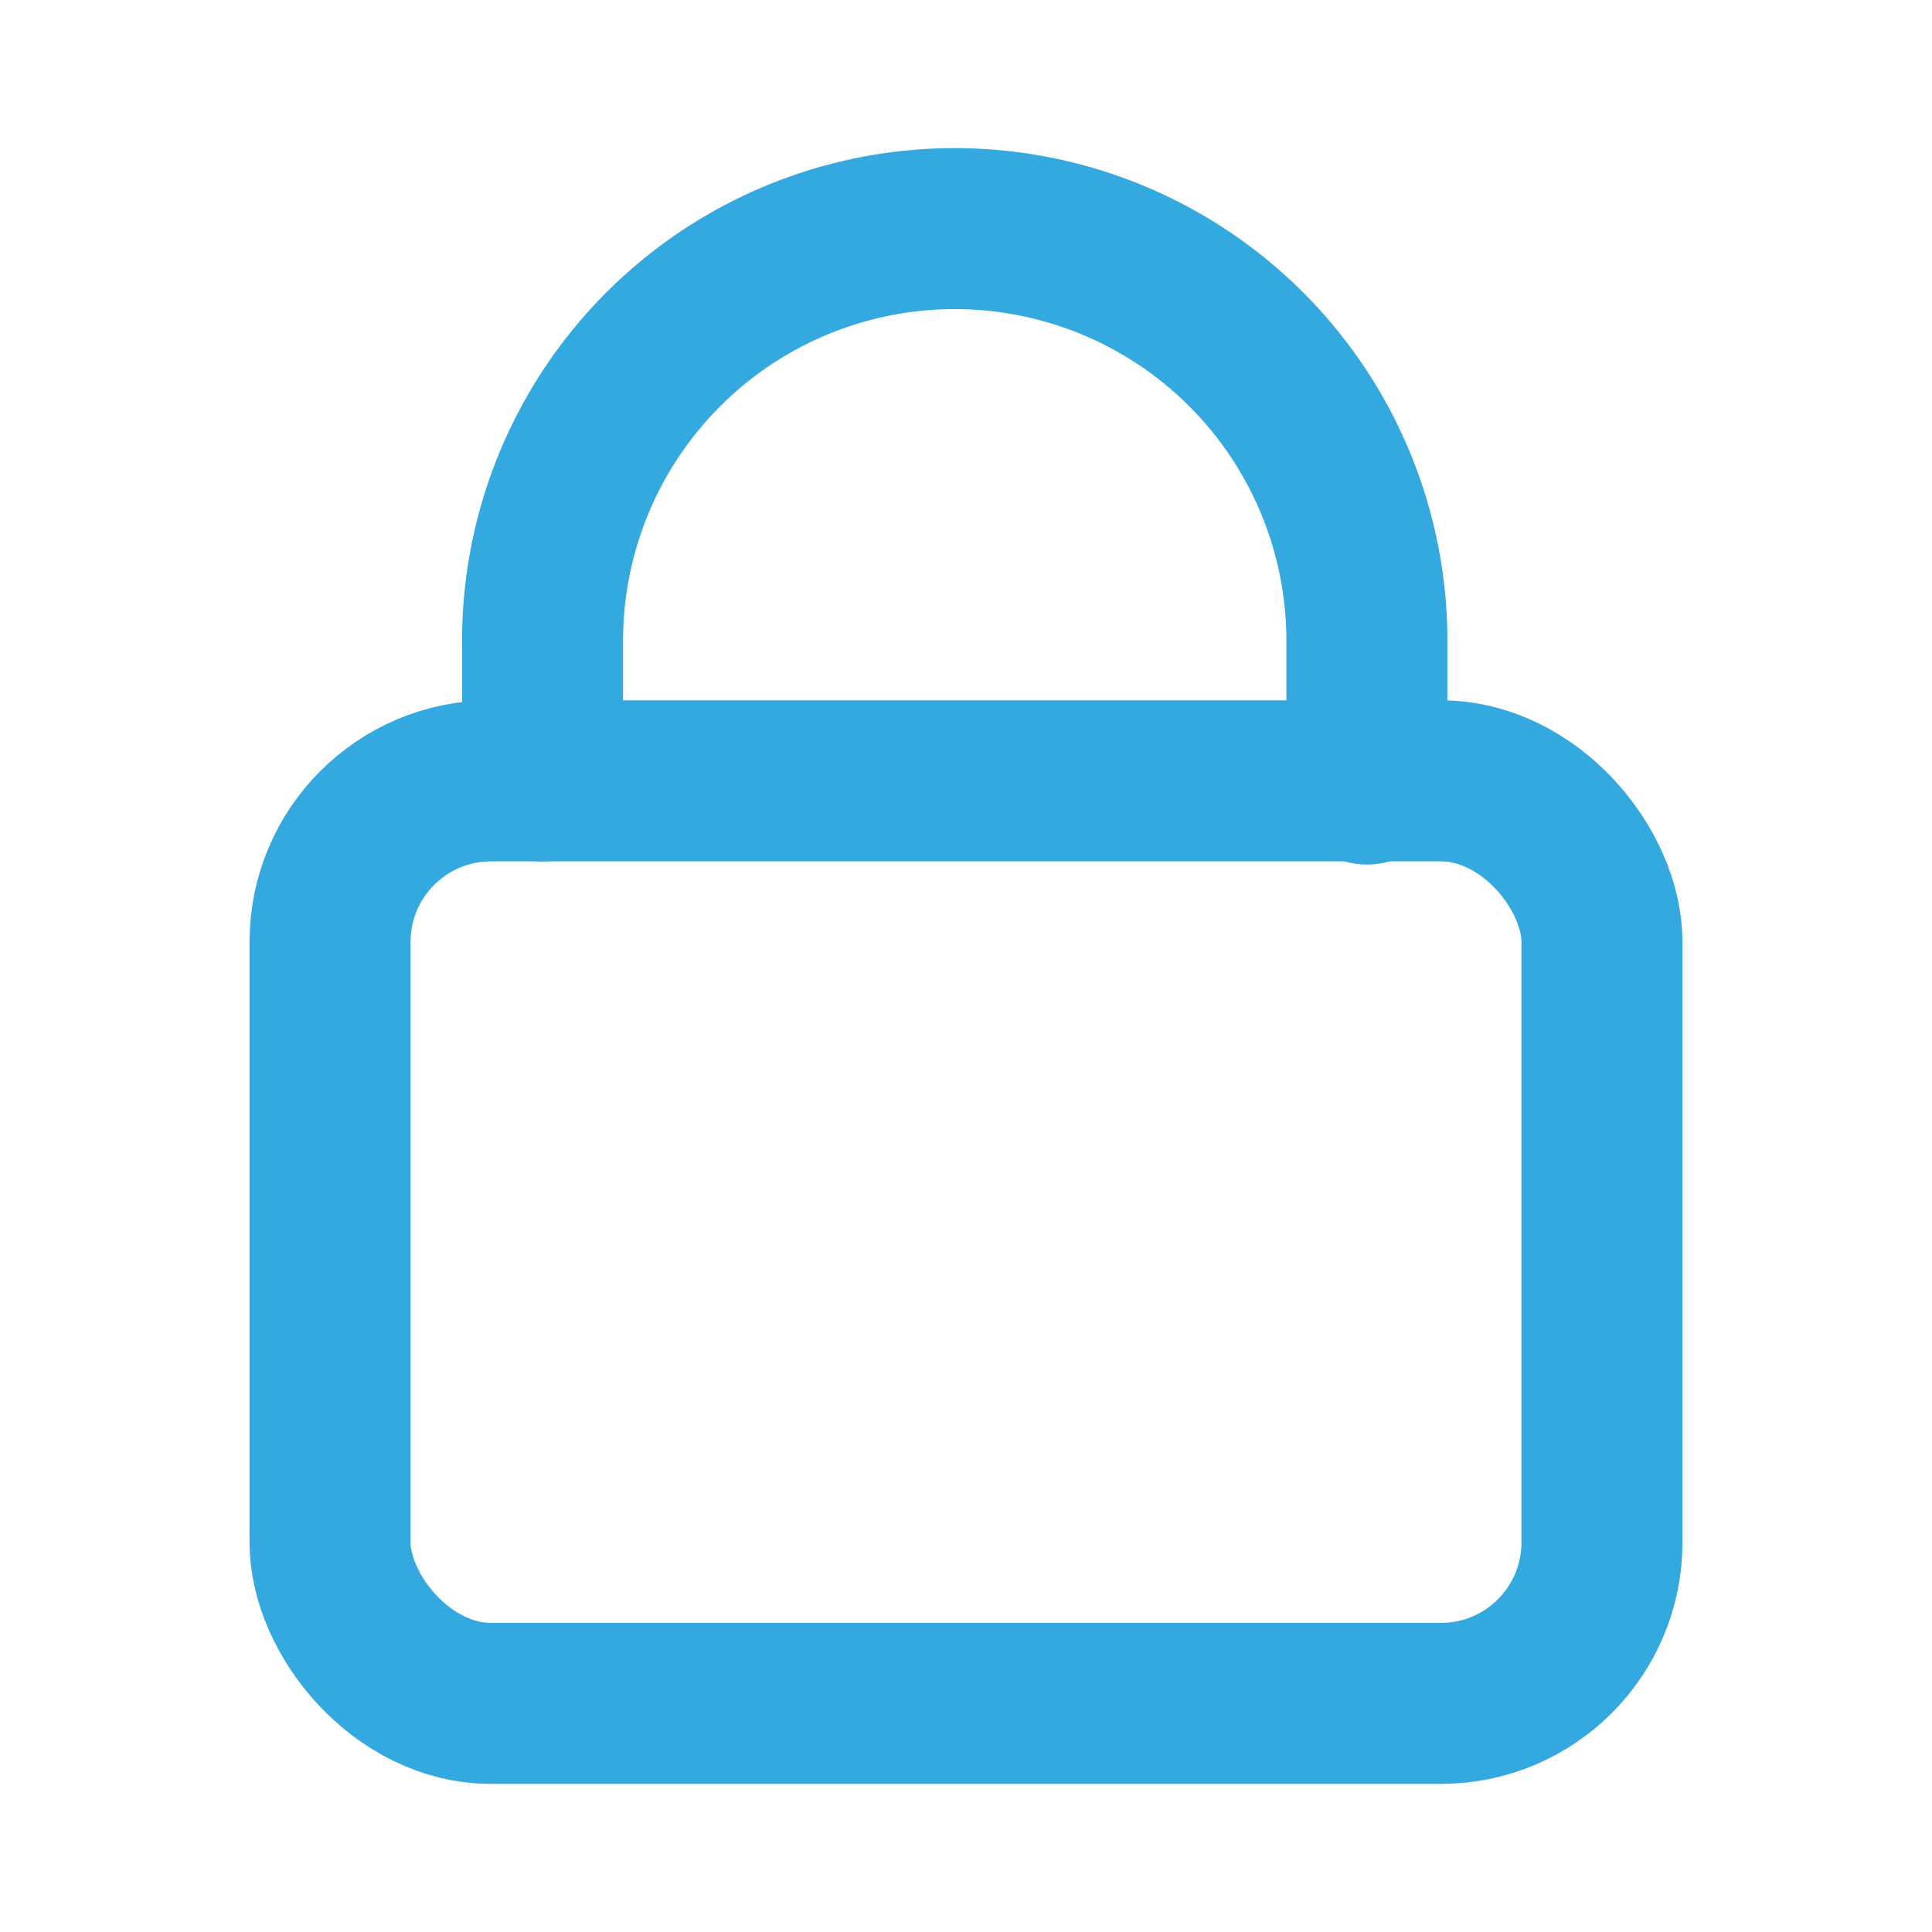 <svg xmlns="http://www.w3.org/2000/svg" width="12" height="12" viewBox="0 0 12 12"><title>lock</title><rect x="2.05" y="4.85" width="7.9" height="5.73" rx="1" fill="none" stroke="#33a9e0" stroke-linecap="round" stroke-linejoin="round"/><path d="M3.37 4.85V4a2.56 2.56 0 0 1 2.56-2.58A2.56 2.56 0 0 1 8.49 4v.87" fill="none" stroke="#33a9e0" stroke-linecap="round" stroke-linejoin="round"/></svg>